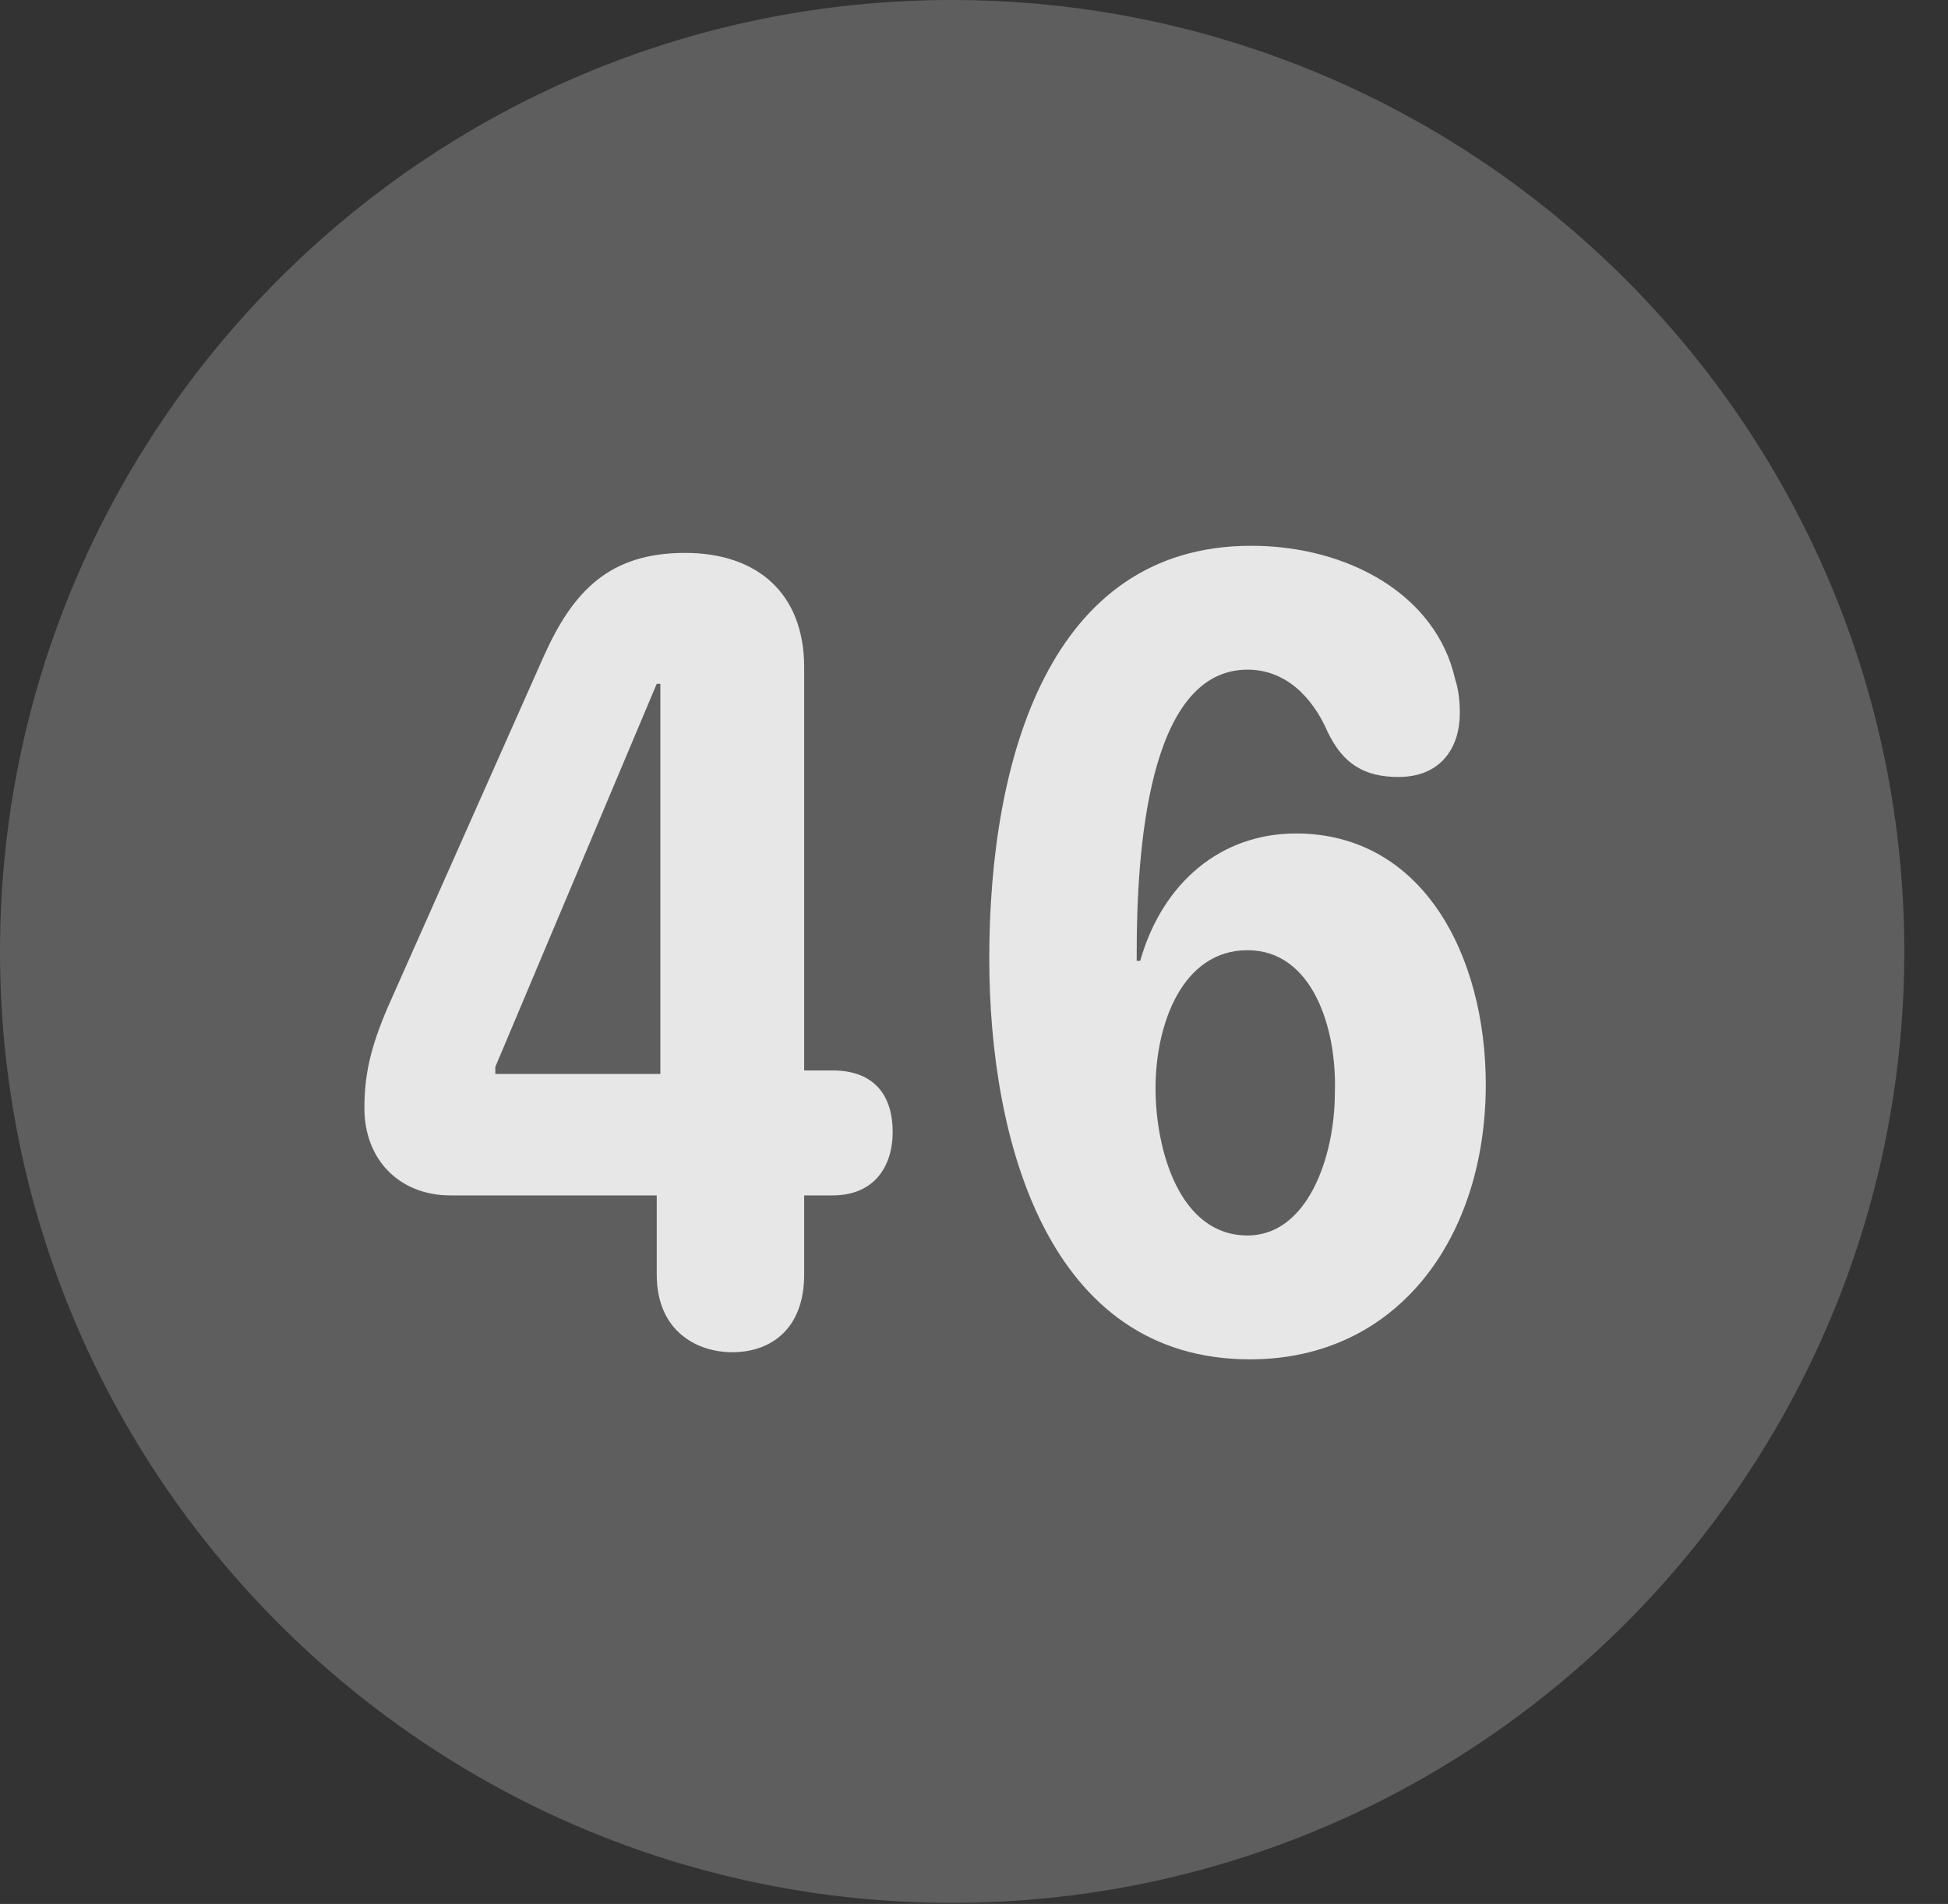 <?xml version="1.0" encoding="UTF-8"?>
<!--Generator: Apple Native CoreSVG 341-->
<!DOCTYPE svg
PUBLIC "-//W3C//DTD SVG 1.1//EN"
       "http://www.w3.org/Graphics/SVG/1.1/DTD/svg11.dtd">
<svg version="1.1" xmlns="http://www.w3.org/2000/svg" xmlns:xlink="http://www.w3.org/1999/xlink" viewBox="0 0 16.133 15.771">
 <rect x="0" y="0" width="16.133" height="15.771" fill="#333333" stroke="none"/>
 <g>
  <rect height="15.771" opacity="0" width="16.133" x="0" y="0"/>
  <path d="M7.881 15.762C12.236 15.762 15.771 12.227 15.771 7.881C15.771 3.535 12.236 0 7.881 0C3.535 0 0 3.535 0 7.881C0 12.227 3.535 15.762 7.881 15.762Z" fill="white" fill-opacity="0.212"/>
  <path d="M6.064 11.201C5.781 11.201 5.439 11.035 5.439 10.557L5.439 9.902L3.73 9.902C3.311 9.902 3.018 9.609 3.018 9.18C3.018 8.906 3.066 8.682 3.213 8.34L4.502 5.439C4.746 4.893 5.049 4.58 5.674 4.58C6.279 4.58 6.66 4.922 6.66 5.527L6.66 8.867L6.895 8.867C7.256 8.867 7.393 9.092 7.393 9.375C7.393 9.668 7.236 9.902 6.895 9.902L6.66 9.902L6.66 10.557C6.66 11.006 6.387 11.201 6.064 11.201ZM5.469 8.896L5.469 5.664L5.439 5.664L4.102 8.838L4.102 8.896ZM10.352 11.26C8.682 11.26 8.193 9.453 8.193 7.939C8.193 6.289 8.691 4.521 10.361 4.521C11.172 4.521 11.895 4.932 12.051 5.625C12.08 5.713 12.09 5.811 12.09 5.908C12.09 6.191 11.934 6.436 11.582 6.436C11.299 6.436 11.123 6.328 10.996 6.064C10.869 5.771 10.645 5.547 10.332 5.547C9.502 5.547 9.414 7.07 9.414 7.891C9.414 7.91 9.414 7.939 9.414 7.959L9.443 7.959C9.629 7.305 10.117 6.904 10.732 6.904C11.787 6.904 12.305 7.92 12.305 8.984C12.305 10.244 11.582 11.26 10.352 11.26ZM10.332 10.234C10.83 10.234 11.055 9.58 11.055 9.053C11.074 8.516 10.869 7.871 10.332 7.871C9.795 7.871 9.57 8.477 9.57 9.014C9.57 9.521 9.766 10.234 10.332 10.234Z" fill="white" fill-opacity="0.85"/>
 </g>
</svg>
